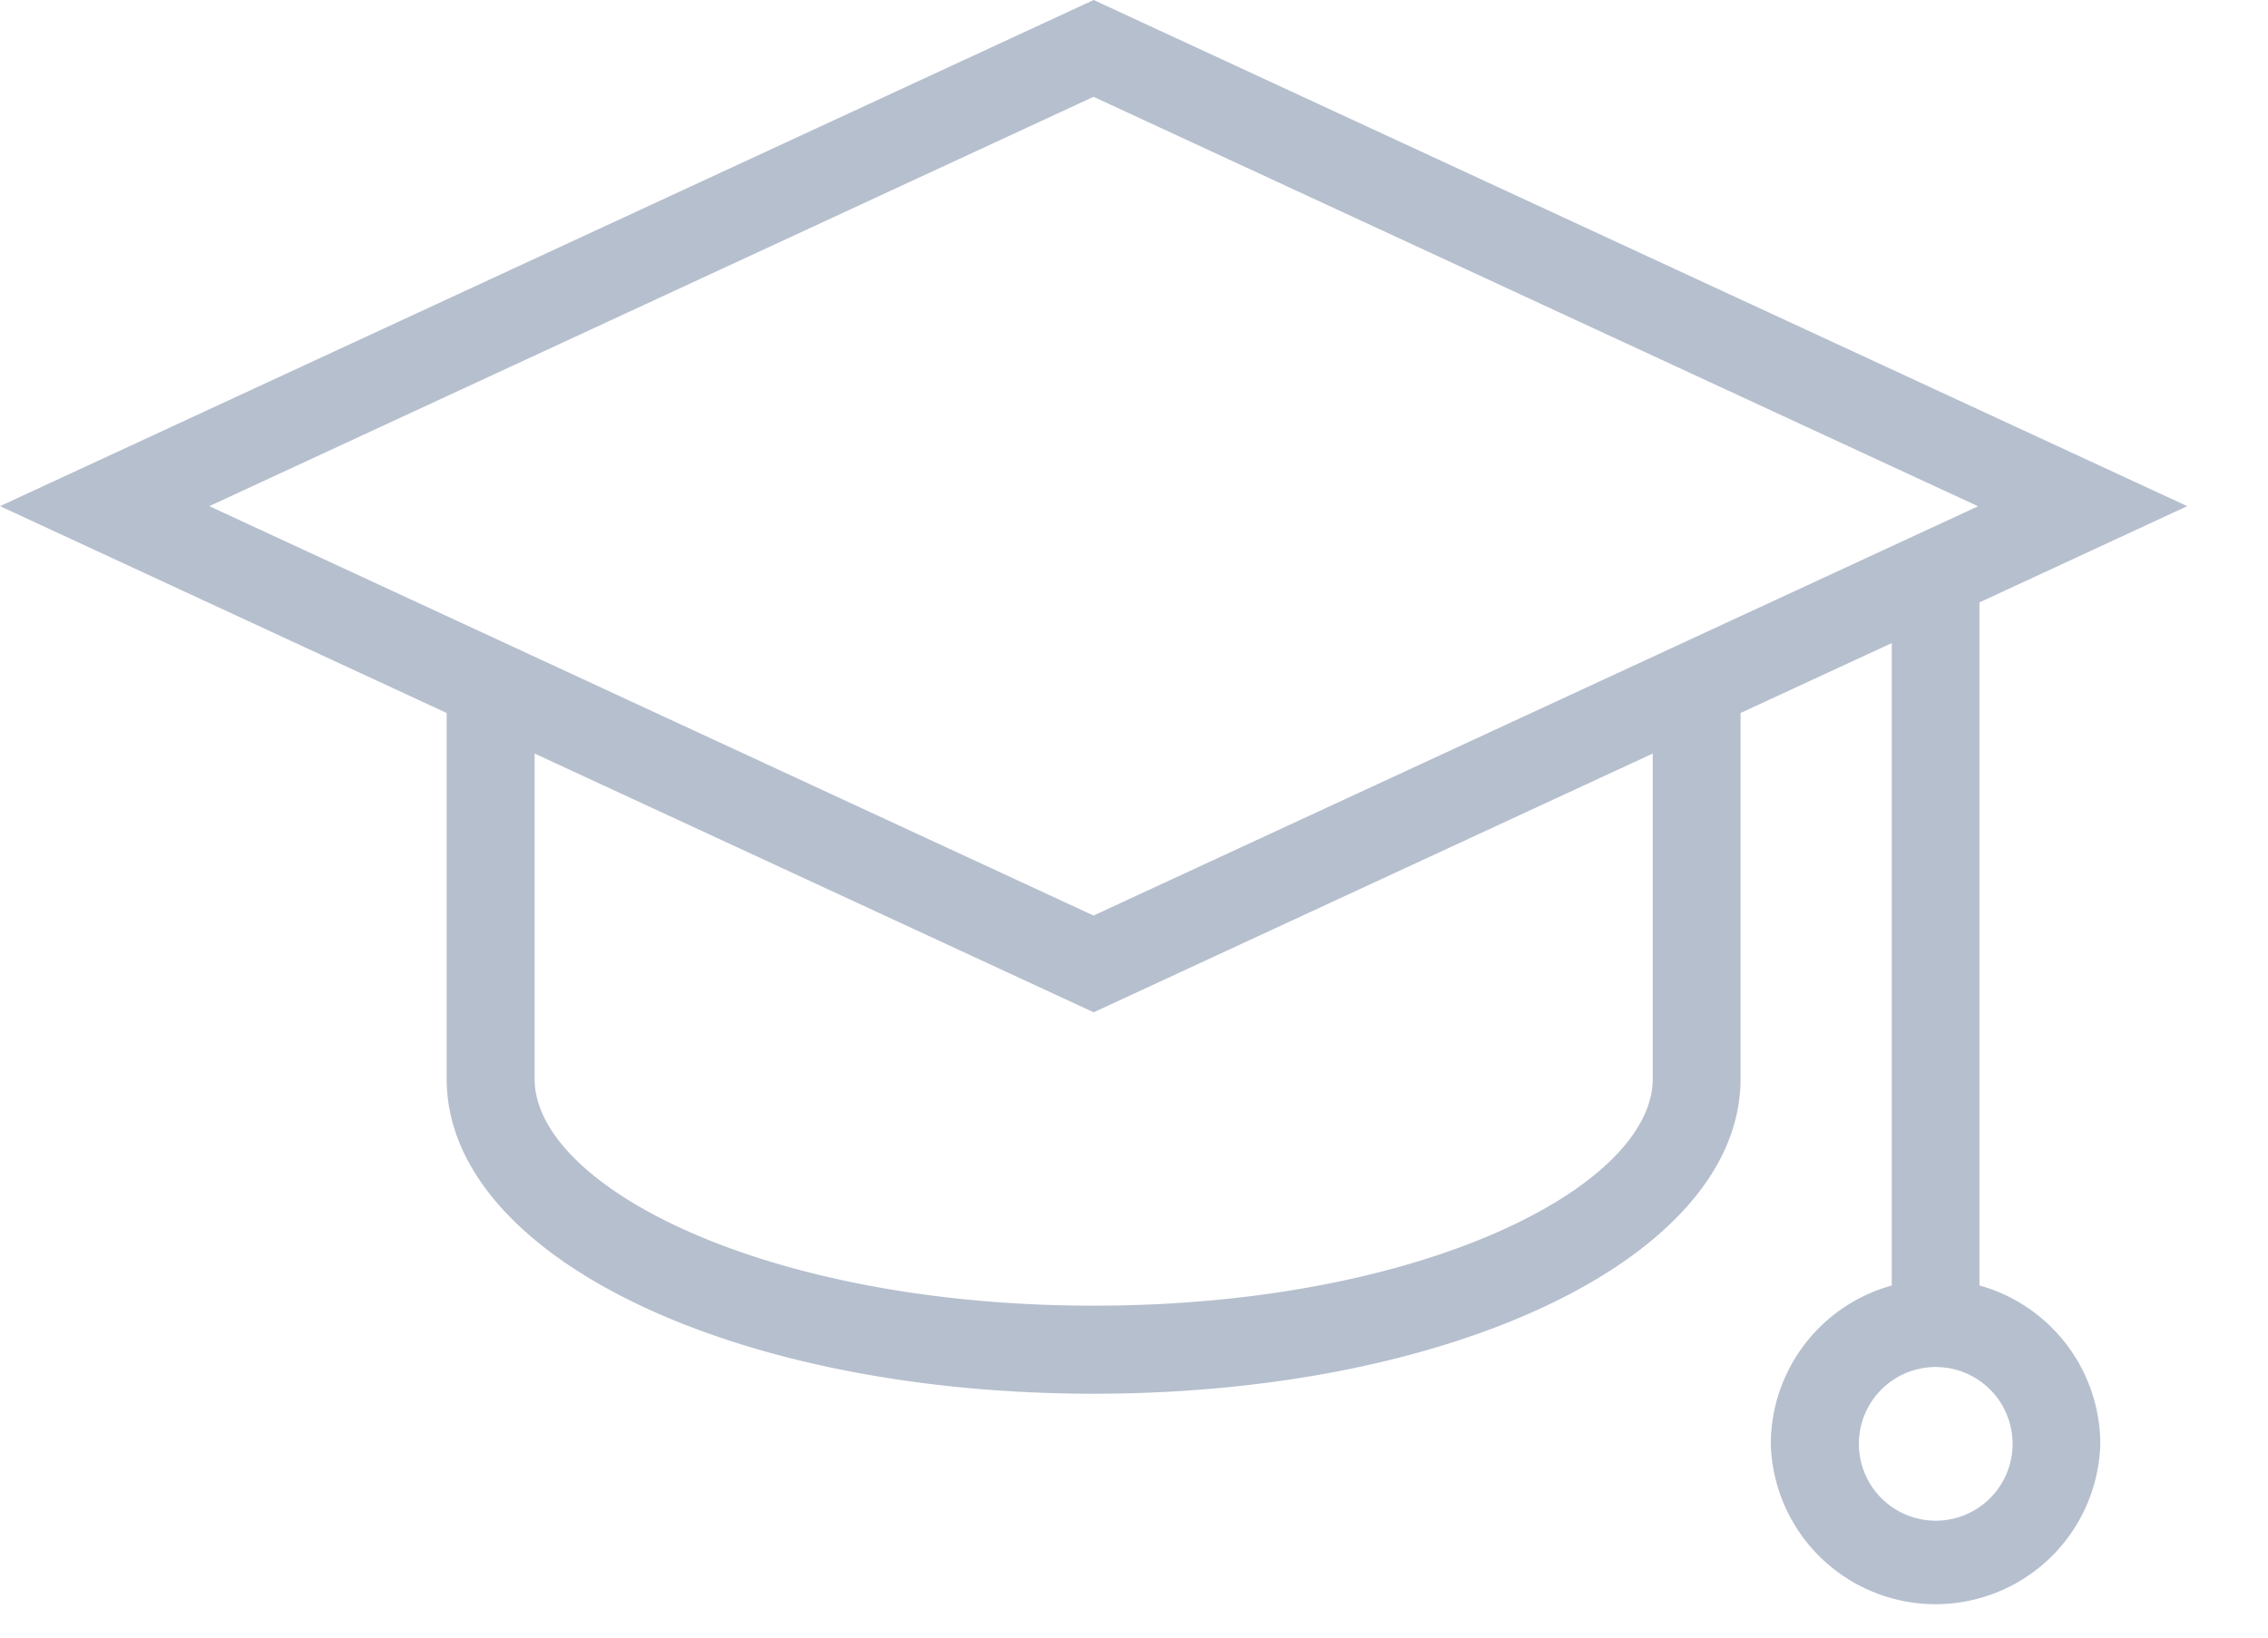 <svg xmlns="http://www.w3.org/2000/svg" width="18" height="13" viewBox="0 0 18 13">
    <path fill="#B6BFCE" fill-rule="evenodd" d="M15.71 10.204v-5.42h-.004l1.653-.766L8.68 0 0 4.018 3.545 5.66v2.905c0 1.401 2.256 2.499 5.135 2.499s5.134-1.098 5.134-2.5V5.66l1.2-.555v5.1a1.308 1.308 0 0 0-.96 1.258 1.308 1.308 0 0 0 2.615 0 1.31 1.31 0 0 0-.958-1.258zM8.68.769l7.019 3.25-7.02 3.249-7.018-3.25L8.68.768zm4.437 7.795c0 .852-1.823 1.801-4.437 1.801-2.616 0-4.437-.95-4.437-1.801V5.982L8.68 8.036l4.437-2.054v2.582zm2.245 3.508a.61.61 0 1 1 .002-1.22.61.61 0 0 1-.002 1.22z"/>
</svg>
